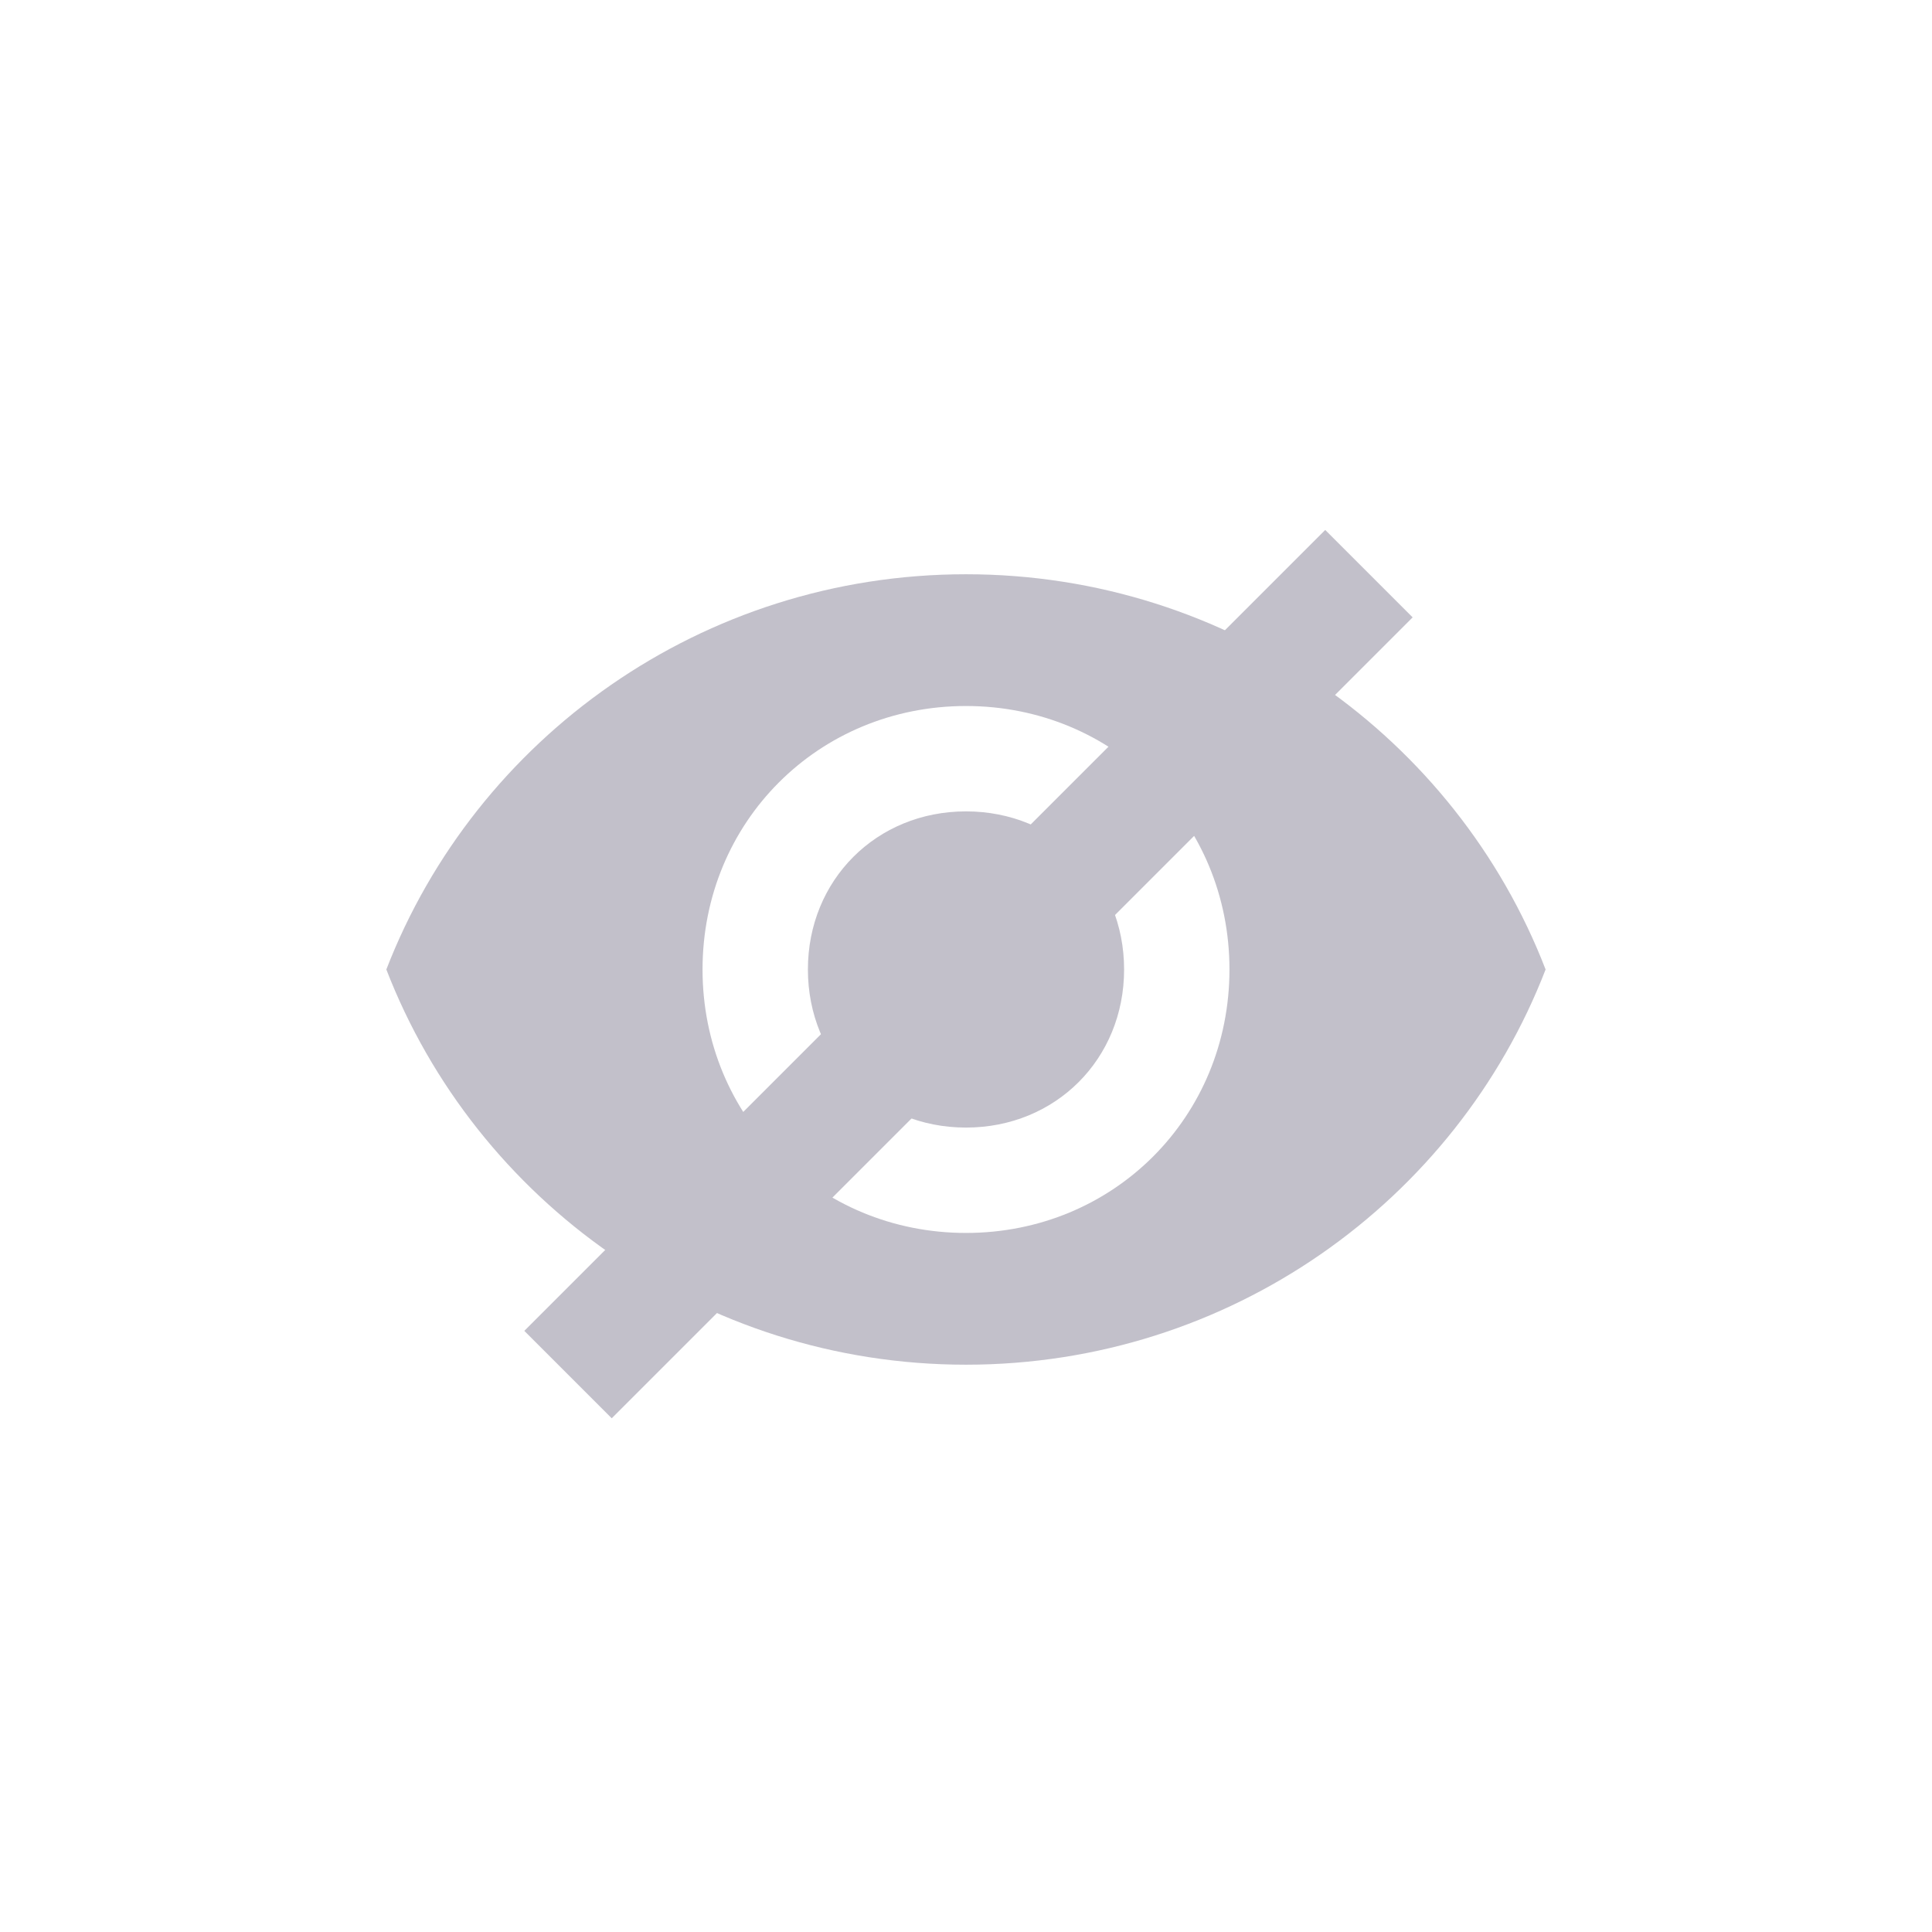 <svg width="30" height="30" viewBox="0 0 30 30" fill="none" xmlns="http://www.w3.org/2000/svg">
<g opacity="0.5">
<path d="M15 8.917C10.909 8.917 7.391 11.454 5.999 15.054C7.391 18.654 10.909 21.191 15 21.191C19.091 21.191 22.61 18.654 24 15.054C22.61 11.454 19.091 8.917 15 8.917H15ZM15 19.145C12.709 19.145 10.909 17.346 10.909 15.054C10.909 12.762 12.709 10.963 15 10.963C17.292 10.963 19.091 12.762 19.091 15.054C19.091 17.346 17.292 19.145 15 19.145ZM15 12.599C13.609 12.599 12.545 13.664 12.545 15.054C12.545 16.445 13.609 17.509 15 17.509C16.391 17.509 17.455 16.445 17.455 15.054C17.455 13.664 16.391 12.599 15 12.599" fill="#868295"/>
<rect x="20.578" y="8.229" width="1.92" height="17.588" transform="rotate(45 20.578 8.229)" fill="#868295"/>
</g>
</svg>

